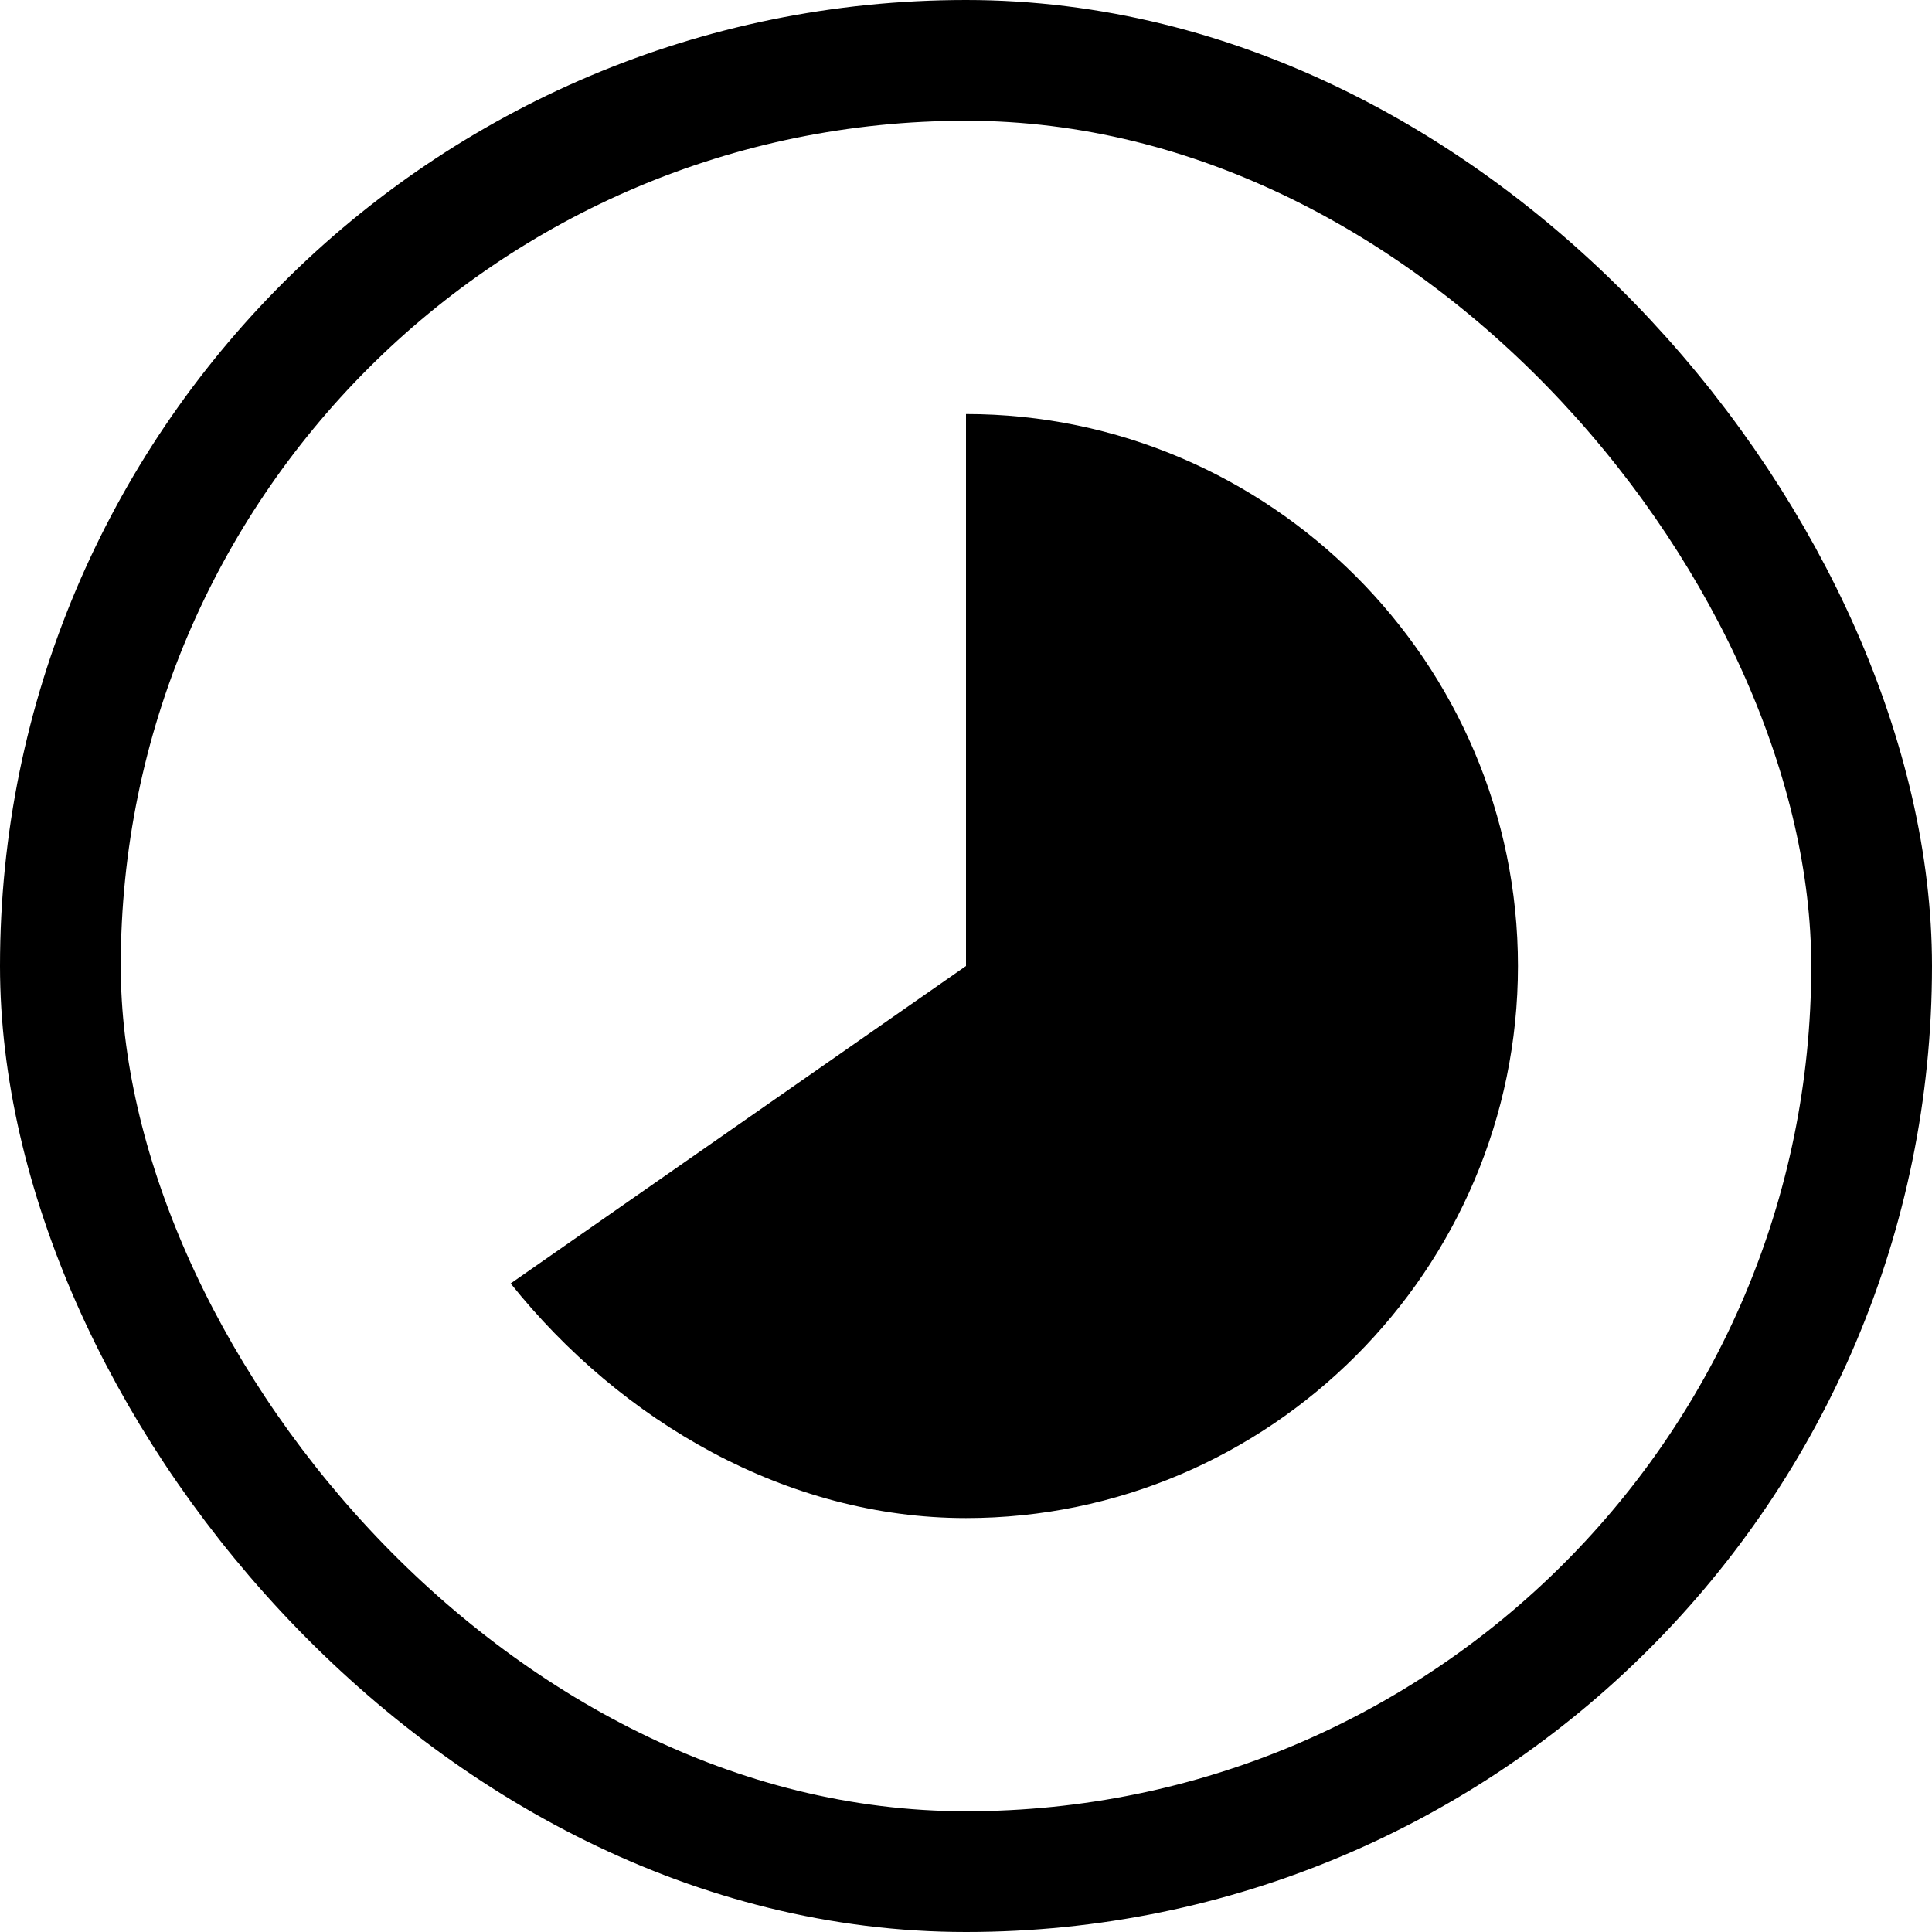 <svg width="16" height="16" viewBox="0 0 16 16" fill="none" xmlns="http://www.w3.org/2000/svg">
<rect x="0.5" y="0.5" width="15" height="15" rx="7.5" stroke="black"/>
<path fill-rule="evenodd" clip-rule="evenodd" d="M8 3.429C10.514 3.429 12.571 5.486 12.571 8C12.571 10.514 10.514 12.572 8 12.572C6.514 12.572 5.143 11.772 4.229 10.629L8 8V3.429Z" fill="black"/>
</svg>
